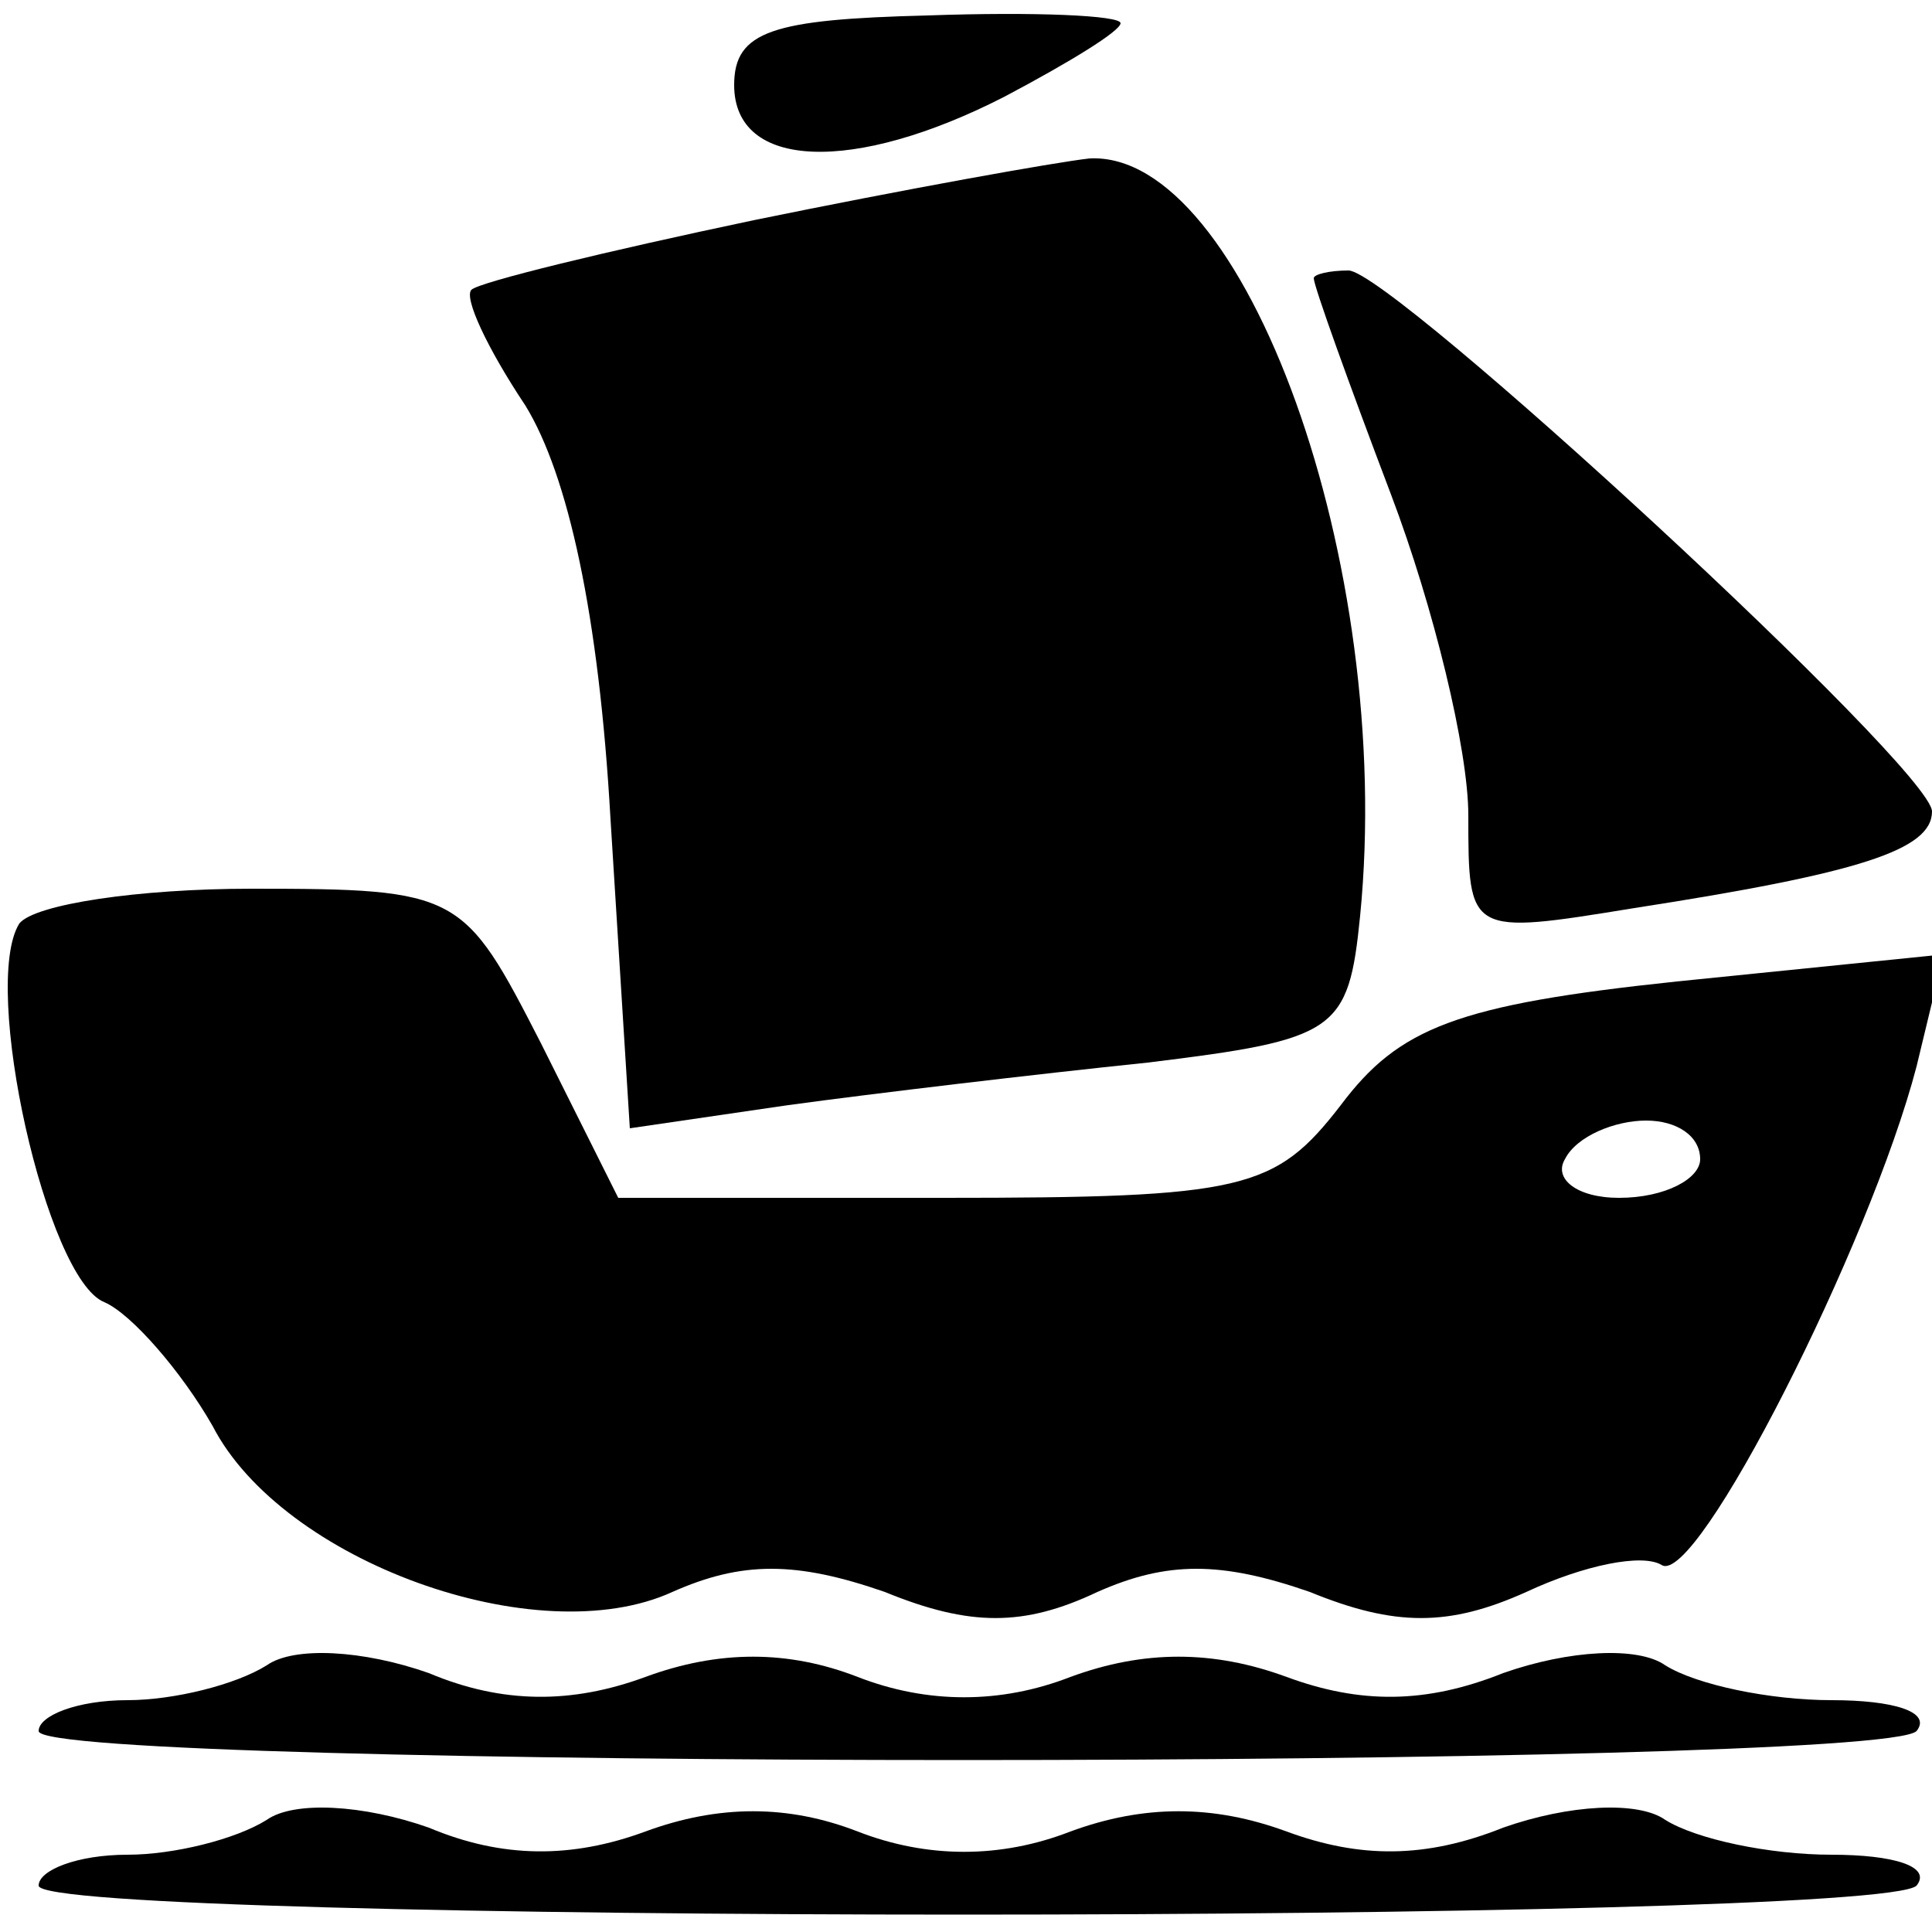 <?xml version="1.0" standalone="no"?>
<!DOCTYPE svg PUBLIC "-//W3C//DTD SVG 20010904//EN"
 "http://www.w3.org/TR/2001/REC-SVG-20010904/DTD/svg10.dtd">
<svg version="1.0" xmlns="http://www.w3.org/2000/svg"
 width="50pt" height="50pt" viewBox="0 0 50 50"
 preserveAspectRatio="xMidYMid meet">

<g transform="translate(0,50) scale(0.1,-0.1)"
fill="#000000" stroke="none">
<path d="M190 478 c0 -22 31 -23 70 -3 17 9 30 17 30 19 0 2 -22 3 -50 2 -40
-1 -50 -4 -50 -18z"/>
<path d="M195 443 c-38 -8 -71 -16 -73 -18 -2 -2 4 -15 14 -30 11 -18 19 -54
22 -107 l5 -80 41 6 c22 3 64 8 93 11 49 6 52 8 55 38 9 91 -30 198 -70 196
-9 -1 -48 -8 -87 -16z"/>
<path d="M340 428 c0 -2 9 -27 20 -56 11 -29 20 -66 20 -83 0 -31 0 -31 43
-24 58 9 77 15 77 25 0 11 -140 140 -151 140 -5 0 -9 -1 -9 -2z"/>
<path d="M5 261 c-10 -16 7 -92 22 -98 7 -3 20 -18 28 -32 18 -35 84 -59 119
-43 18 8 32 8 55 0 22 -9 36 -9 55 0 18 8 32 8 55 0 22 -9 36 -9 56 0 15 7 30
10 35 7 9 -6 54 83 66 129 l7 29 -69 -7 c-57 -6 -72 -12 -87 -32 -17 -22 -25
-24 -103 -24 l-84 0 -20 40 c-20 39 -21 40 -75 40 -29 0 -56 -4 -60 -9z m435
-61 c0 -5 -9 -10 -21 -10 -11 0 -17 5 -14 10 3 6 13 10 21 10 8 0 14 -4 14
-10z"/>
<path d="M69 69 c-8 -5 -24 -9 -36 -9 -13 0 -23 -4 -23 -8 0 -10 476 -10 486
0 4 5 -6 8 -22 8 -16 0 -35 4 -43 9 -7 5 -25 4 -42 -2 -20 -8 -37 -8 -56 -1
-19 7 -37 7 -56 0 -18 -7 -37 -7 -55 0 -18 7 -36 7 -55 0 -19 -7 -37 -7 -56 1
-17 6 -35 7 -42 2z"/>
<path d="M69 29 c-8 -5 -24 -9 -36 -9 -13 0 -23 -4 -23 -8 0 -10 476 -10 486
0 4 5 -6 8 -22 8 -16 0 -35 4 -43 9 -7 5 -25 4 -42 -2 -20 -8 -37 -8 -56 -1
-19 7 -37 7 -56 0 -18 -7 -37 -7 -55 0 -18 7 -36 7 -55 0 -19 -7 -37 -7 -56 1
-17 6 -35 7 -42 2z"/>
</g>
</svg>
